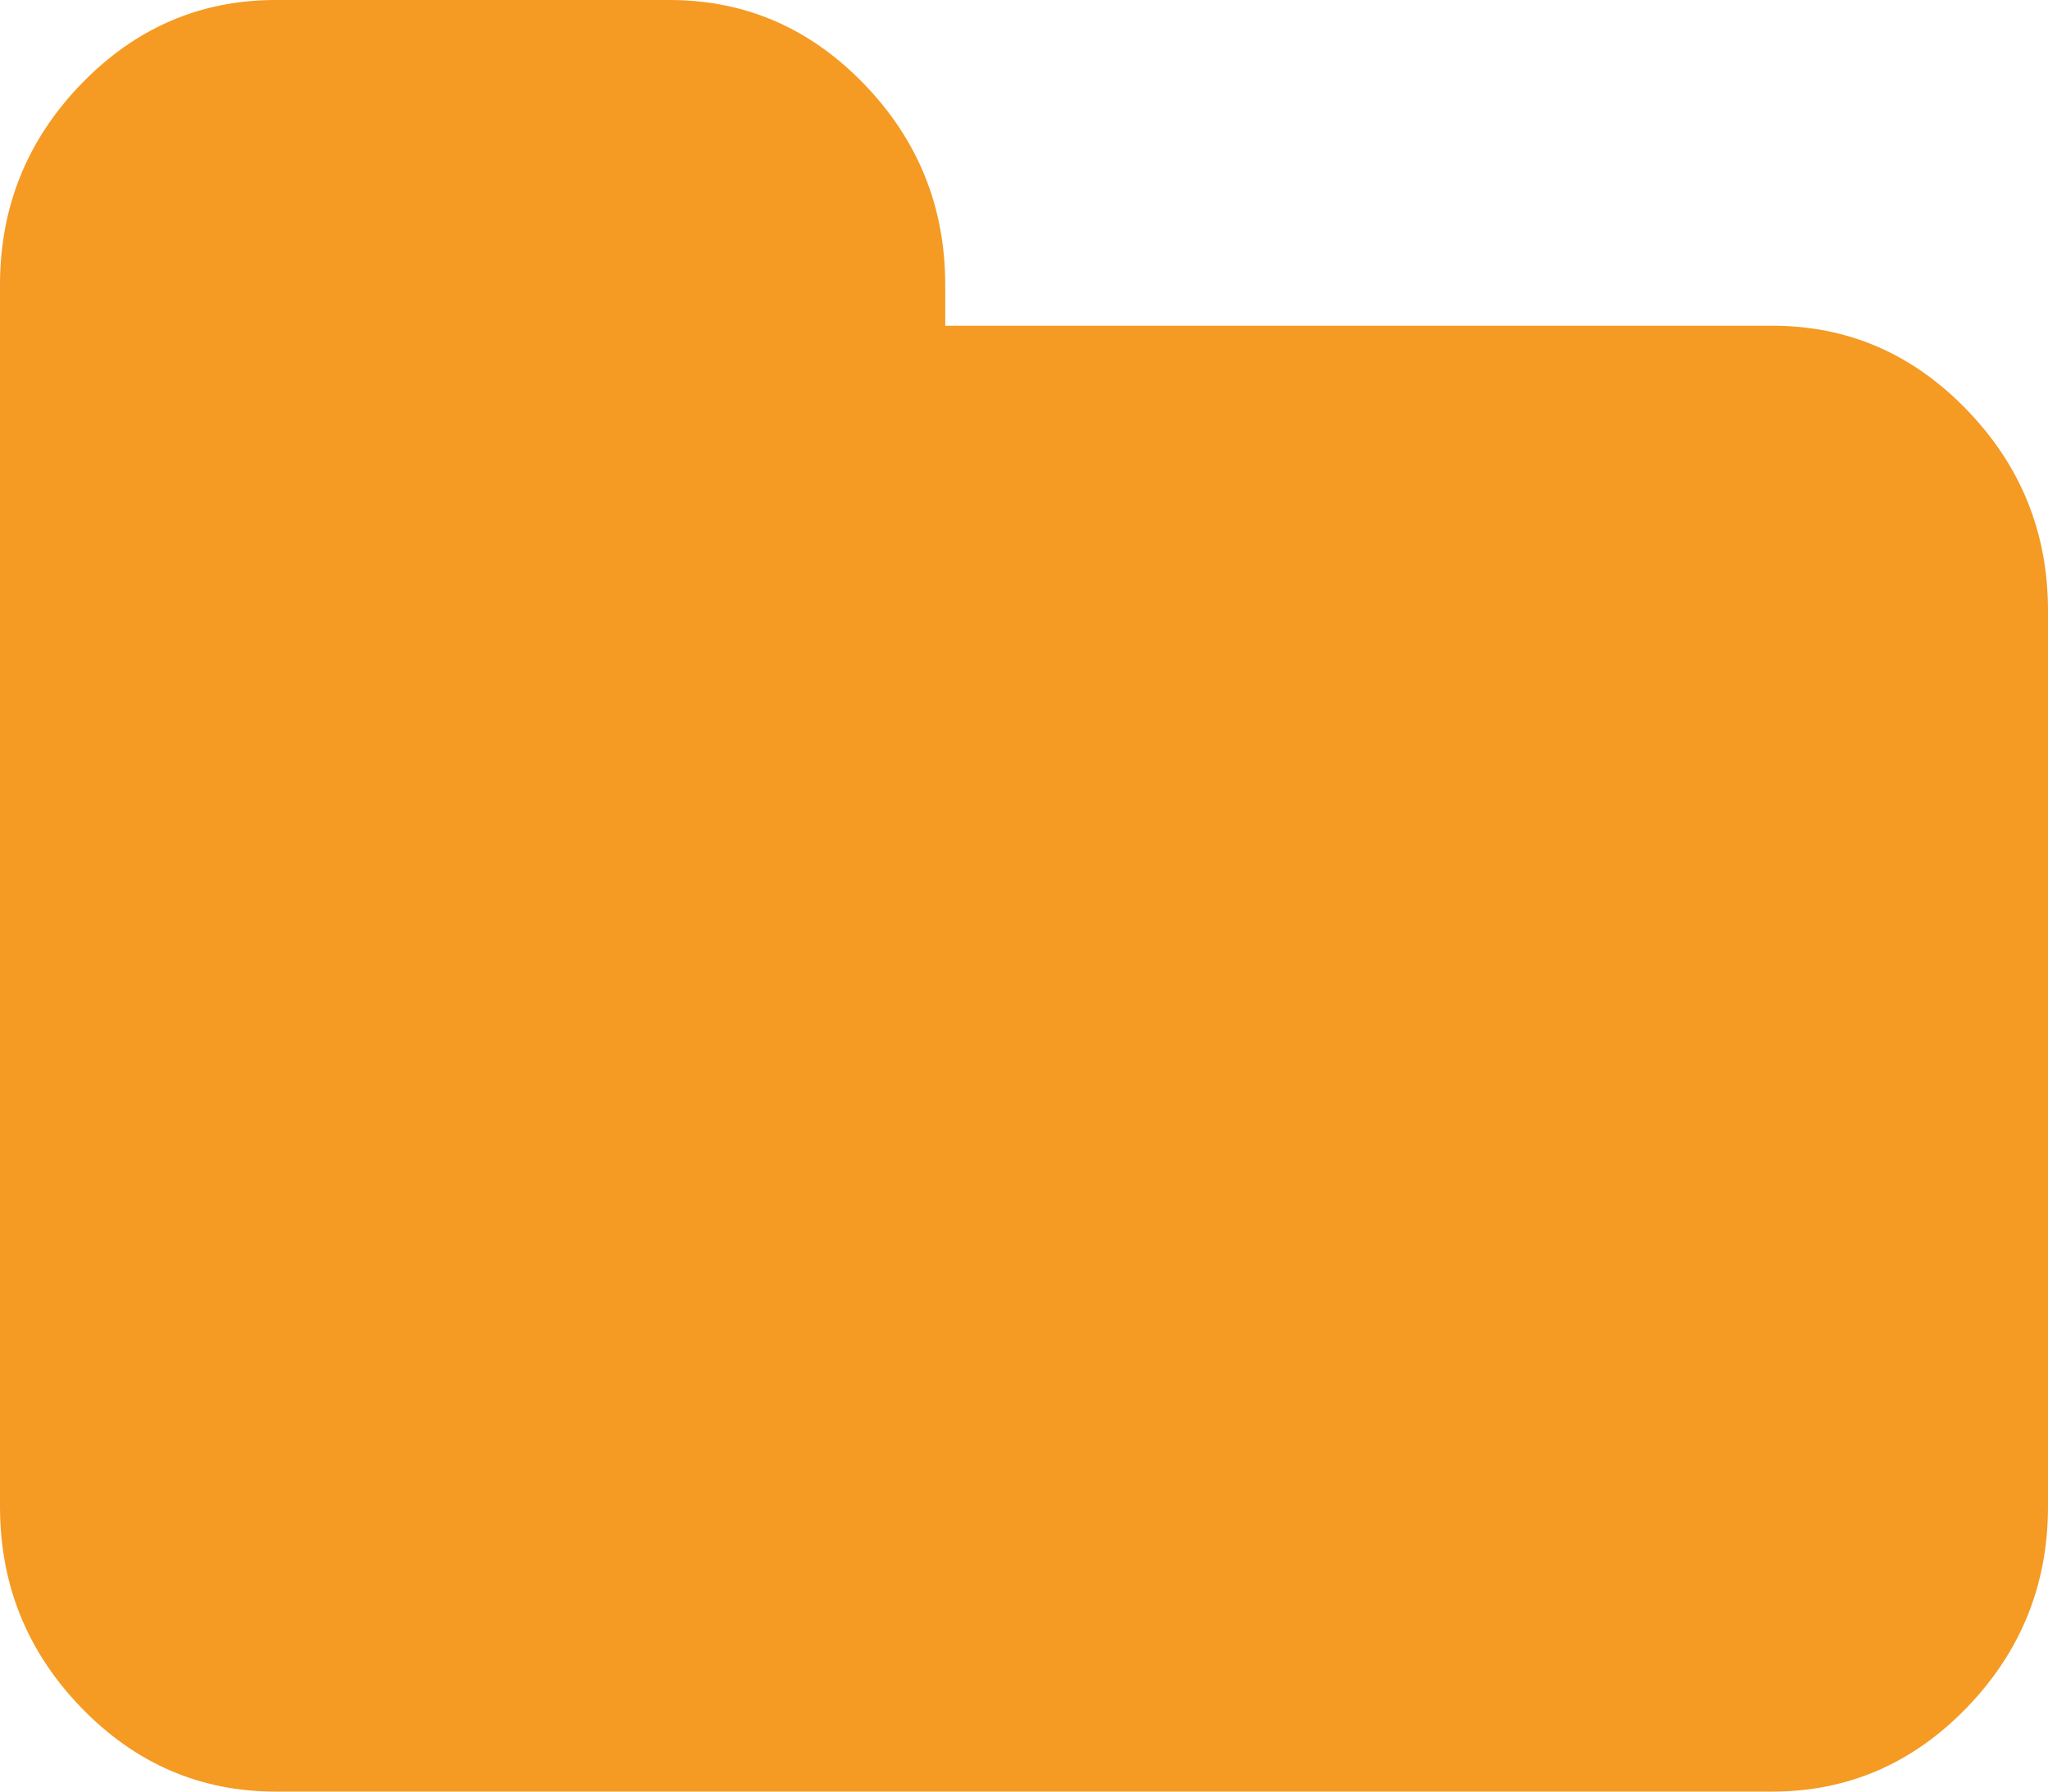 ﻿<?xml version="1.0" encoding="utf-8"?>
<svg version="1.1" xmlns:xlink="http://www.w3.org/1999/xlink" width="24px" height="21px" xmlns="http://www.w3.org/2000/svg">
  <g transform="matrix(1 0 0 1 -360 -82 )">
    <path d="M 23.048 4.803  C 23.683 5.459  24 6.244  24 7.159  L 24 17.659  C 24 18.574  23.683 19.359  23.048 20.016  C 22.413 20.672  21.654 21  20.769 21  L 3.231 21  C 2.346 21  1.587 20.672  0.952 20.016  C 0.317 19.359  0 18.574  0 17.659  L 0 3.341  C 0 2.426  0.317 1.641  0.952 0.984  C 1.587 0.328  2.346 0  3.231 0  L 7.846 0  C 8.731 0  9.49 0.328  10.125 0.984  C 10.76 1.641  11.077 2.426  11.077 3.341  L 11.077 3.818  L 20.769 3.818  C 21.654 3.818  22.413 4.146  23.048 4.803  Z " fill-rule="nonzero" fill="#f59a23" stroke="none" transform="matrix(1 0 0 1 360 82 )" />
  </g>
</svg>